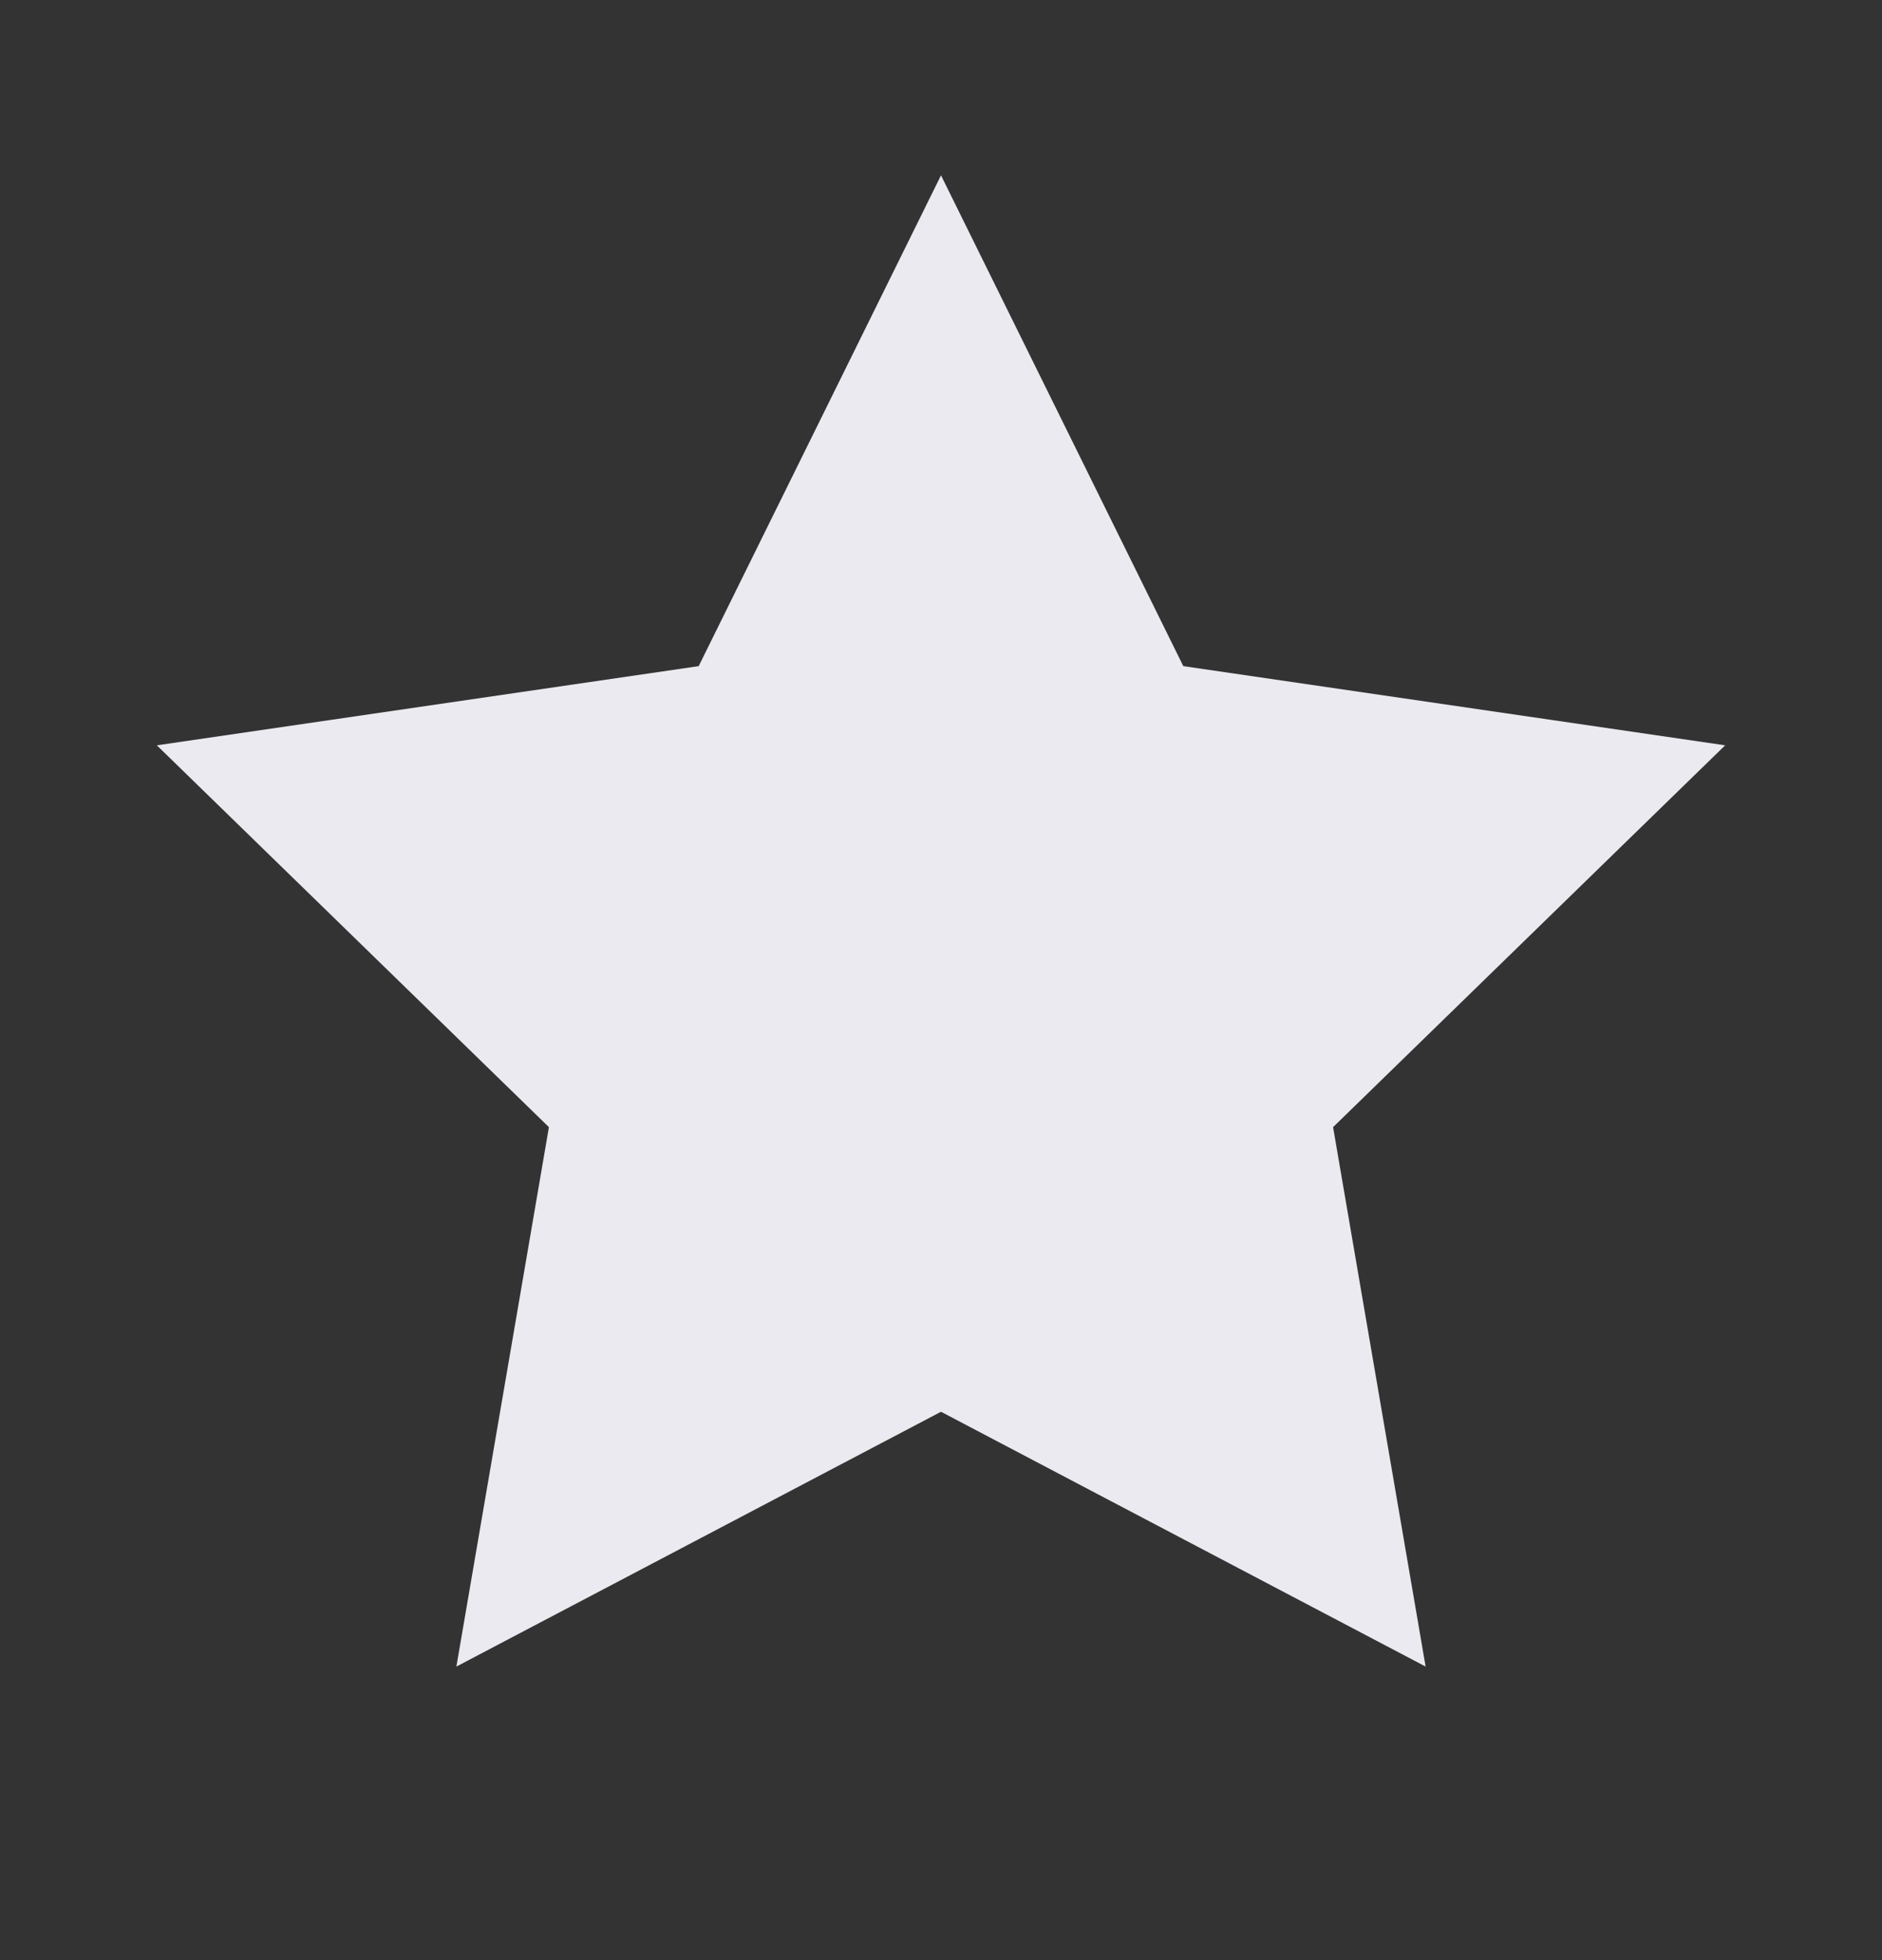 <svg width="24" height="25" viewBox="0 0 24 25" fill="none" xmlns="http://www.w3.org/2000/svg">
<rect x="0" y="0" width="24" height="25" fill="#333333" stroke="none"/>
<path d="M12 2.236L15.09 8.496L22 9.506L17 14.376L18.18 21.256L12 18.006L5.82 21.256L7 14.376L2 9.506L8.91 8.496L12 2.236Z" fill="#EAEAF0"/>
</svg>

